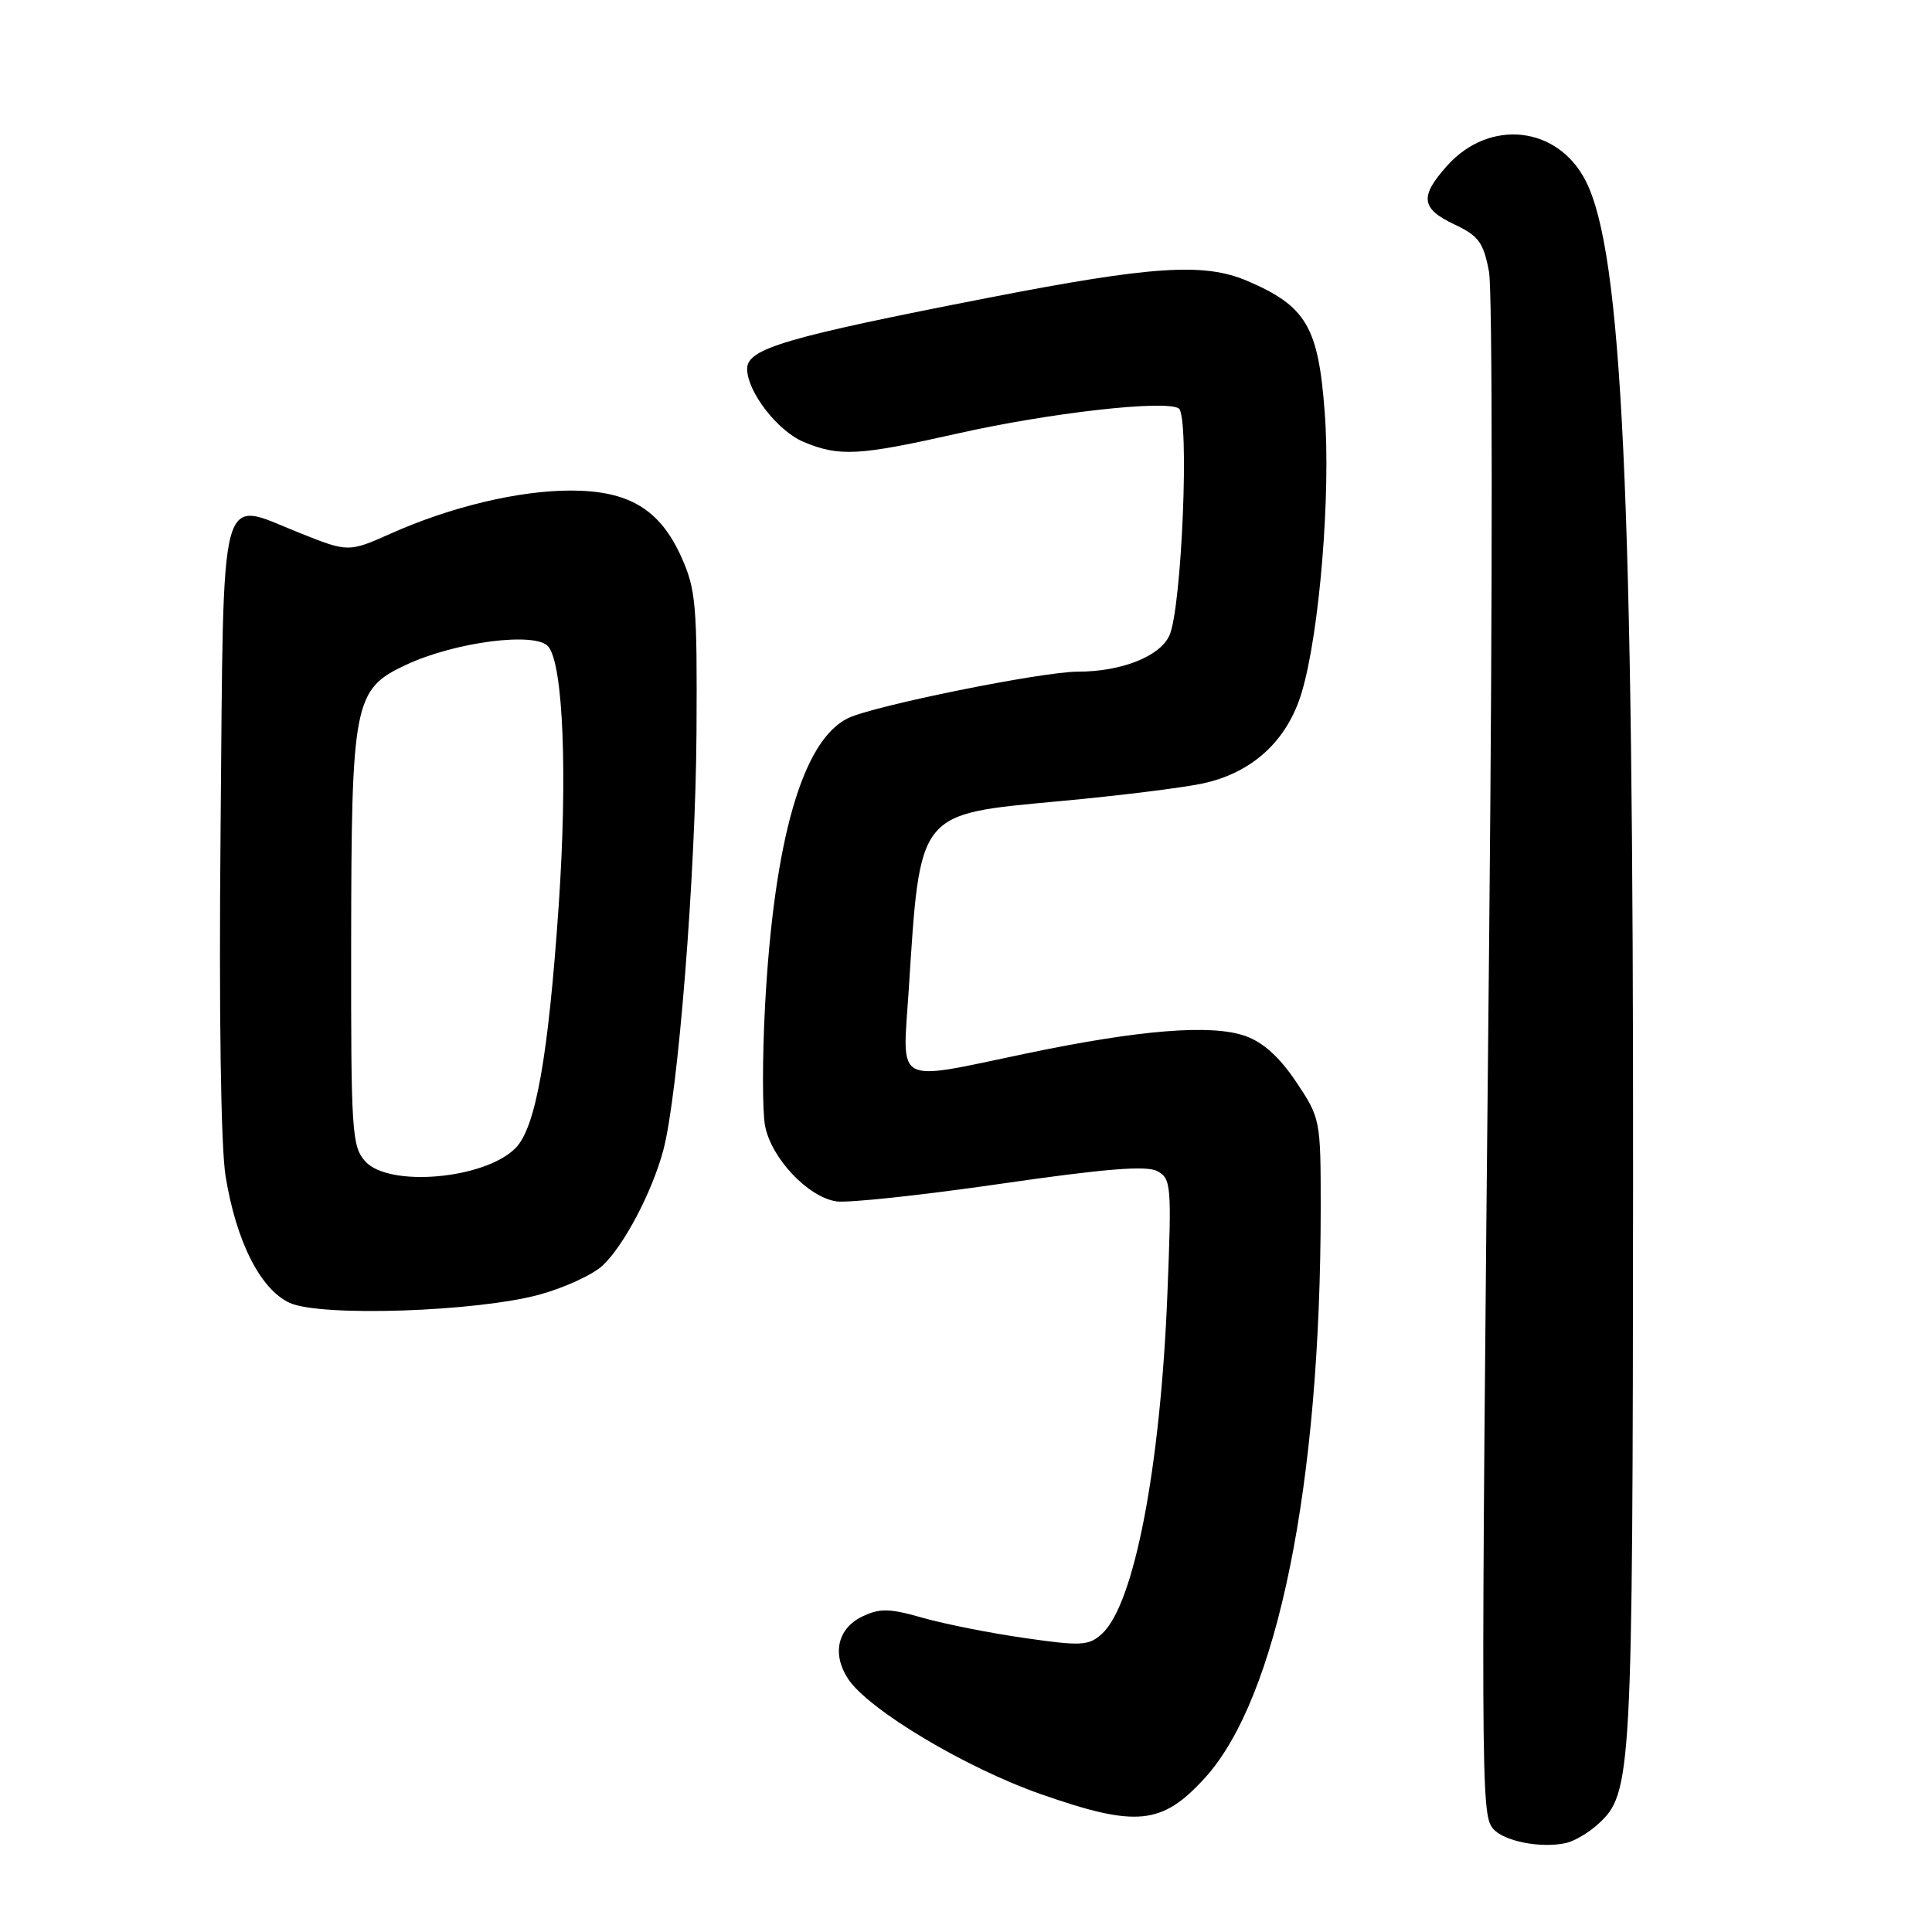 <?xml version="1.0" encoding="UTF-8" standalone="no"?>
<!DOCTYPE svg PUBLIC "-//W3C//DTD SVG 1.1//EN" "http://www.w3.org/Graphics/SVG/1.1/DTD/svg11.dtd" >
<svg xmlns="http://www.w3.org/2000/svg" xmlns:xlink="http://www.w3.org/1999/xlink" version="1.1" viewBox="0 0 256 256">
 <g >
 <path fill="currentColor"
d=" M 211.76 241.70 C 216.23 237.61 216.34 235.57 216.39 157.00 C 216.45 65.27 214.96 33.53 210.13 24.00 C 206.43 16.68 197.38 15.68 191.75 21.96 C 188.08 26.06 188.28 27.64 192.72 29.74 C 195.93 31.25 196.57 32.13 197.30 36.00 C 197.77 38.48 197.78 77.85 197.33 123.50 C 196.20 236.26 196.22 240.36 197.82 242.29 C 199.22 243.97 204.15 244.95 207.50 244.21 C 208.60 243.97 210.52 242.84 211.76 241.70 Z  M 159.65 235.59 C 169.26 225.03 175.00 196.76 175.00 159.97 C 175.00 148.38 174.96 148.16 171.75 143.36 C 169.56 140.08 167.36 138.10 165.00 137.27 C 160.52 135.69 151.01 136.45 136.00 139.59 C 118.28 143.29 119.58 143.98 120.40 131.33 C 121.95 107.30 121.45 107.93 140.50 106.15 C 148.20 105.44 156.67 104.39 159.33 103.82 C 165.93 102.42 170.58 98.15 172.49 91.73 C 174.85 83.79 176.35 65.48 175.53 54.62 C 174.69 43.29 173.07 40.56 165.27 37.22 C 159.56 34.78 152.67 35.23 131.00 39.45 C 104.08 44.70 99.00 46.19 99.00 48.87 C 99.01 51.91 103.03 57.11 106.49 58.56 C 111.21 60.53 113.77 60.39 126.85 57.45 C 139.00 54.71 154.33 52.97 156.18 54.11 C 157.65 55.02 156.60 80.59 154.95 84.21 C 153.68 86.99 148.59 89.00 142.80 89.00 C 138.07 89.00 115.78 93.51 112.37 95.16 C 106.35 98.07 102.55 111.26 101.37 133.34 C 101.01 140.11 101.01 147.23 101.37 149.15 C 102.18 153.46 107.06 158.63 110.83 159.19 C 112.38 159.42 122.14 158.37 132.51 156.87 C 146.39 154.86 151.90 154.41 153.34 155.18 C 155.19 156.17 155.26 157.04 154.69 171.36 C 153.77 194.53 150.28 212.62 146.00 216.50 C 144.26 218.07 143.28 218.13 135.79 217.05 C 131.23 216.40 125.15 215.19 122.27 214.37 C 117.87 213.11 116.60 213.08 114.27 214.19 C 110.99 215.76 110.21 219.15 112.37 222.45 C 115.05 226.53 127.91 234.23 137.91 237.73 C 150.59 242.17 153.96 241.83 159.65 235.59 Z  M 71.49 171.54 C 74.78 170.64 78.54 168.91 79.84 167.70 C 82.66 165.07 86.38 158.01 87.88 152.45 C 89.85 145.14 92.18 115.80 92.29 97.00 C 92.39 80.13 92.21 78.08 90.27 73.78 C 87.42 67.47 83.32 65.01 75.64 65.00 C 68.76 65.00 59.76 67.14 51.83 70.68 C 46.16 73.20 46.16 73.20 39.56 70.56 C 28.89 66.29 29.65 63.41 29.23 109.65 C 29.00 134.12 29.26 151.95 29.89 155.85 C 31.30 164.52 34.51 170.86 38.39 172.64 C 42.49 174.51 63.14 173.82 71.49 171.54 Z  M 48.40 153.89 C 46.63 151.93 46.50 149.96 46.53 125.14 C 46.56 92.96 46.88 91.33 53.81 88.09 C 60.33 85.04 71.06 83.67 72.67 85.69 C 74.64 88.17 75.21 102.68 74.03 120.00 C 72.65 140.07 70.98 149.47 68.29 152.15 C 64.20 156.25 51.54 157.36 48.40 153.89 Z "/>
</g>
</svg>